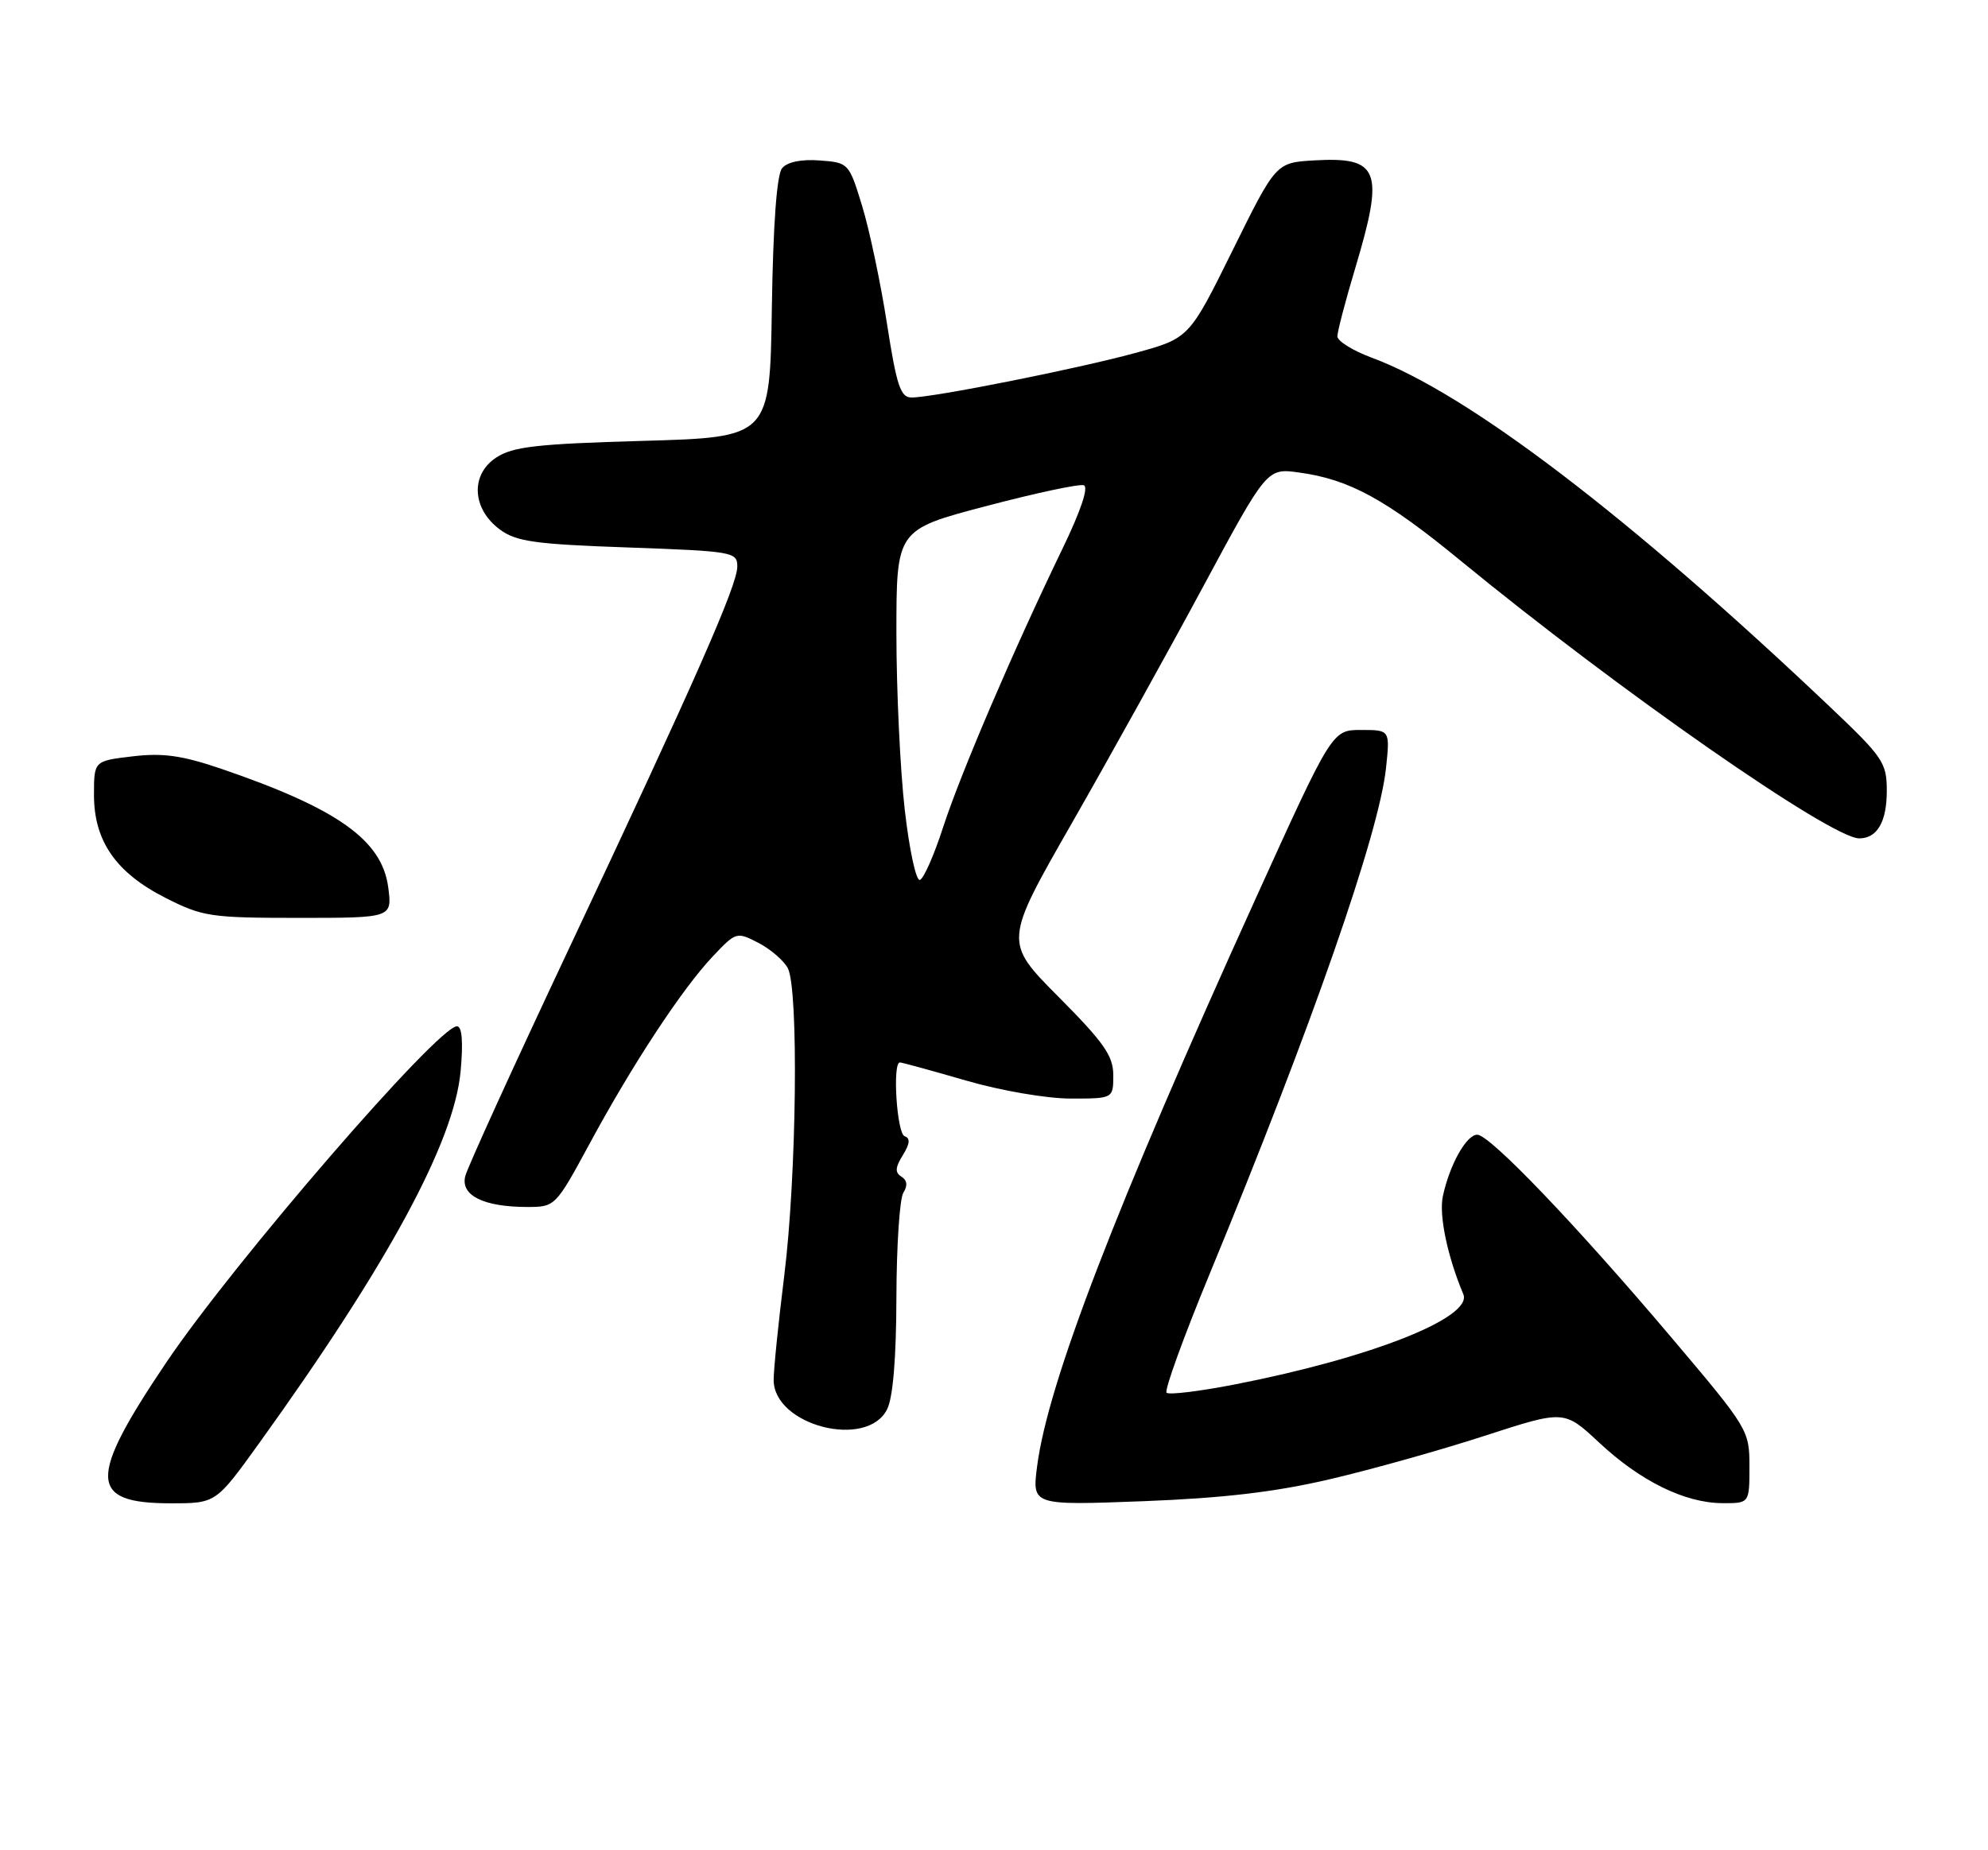 <?xml version="1.0" encoding="UTF-8" standalone="no"?>
<!DOCTYPE svg PUBLIC "-//W3C//DTD SVG 1.1//EN" "http://www.w3.org/Graphics/SVG/1.1/DTD/svg11.dtd" >
<svg xmlns="http://www.w3.org/2000/svg" xmlns:xlink="http://www.w3.org/1999/xlink" version="1.1" viewBox="0 0 275 256">
 <g >
 <path fill="currentColor"
d=" M 35.80 199.75 C 53.65 174.95 62.83 158.01 63.72 148.19 C 64.09 144.12 63.91 142.00 63.21 142.00 C 60.57 142.00 32.35 174.65 23.01 188.50 C 12.12 204.67 12.22 208.00 23.63 208.00 C 29.86 208.00 29.86 208.00 35.80 199.75 Z  M 184.00 204.66 C 189.78 203.31 199.42 200.60 205.44 198.64 C 216.38 195.09 216.38 195.09 221.21 199.60 C 226.91 204.93 233.05 207.95 238.25 207.98 C 242.00 208.00 242.00 208.00 242.00 202.91 C 242.00 197.89 241.84 197.63 231.29 185.16 C 218.11 169.57 206.09 157.00 204.35 157.00 C 202.85 157.00 200.53 161.14 199.59 165.51 C 199.03 168.13 200.22 173.82 202.42 179.07 C 203.77 182.30 189.56 187.91 170.73 191.57 C 165.90 192.51 161.69 193.02 161.37 192.70 C 161.05 192.38 163.72 185.00 167.31 176.31 C 181.50 141.93 190.77 115.32 191.73 106.25 C 192.28 101.00 192.28 101.00 188.28 101.00 C 184.28 101.00 184.28 101.00 173.73 124.25 C 154.28 167.11 144.94 191.40 143.46 202.90 C 142.77 208.29 142.77 208.29 158.14 207.71 C 169.24 207.28 176.41 206.44 184.00 204.66 Z  M 122.71 195.00 C 123.53 193.38 123.98 187.90 124.00 179.50 C 124.02 172.35 124.45 165.84 124.96 165.03 C 125.58 164.05 125.49 163.30 124.70 162.81 C 123.78 162.24 123.83 161.53 124.89 159.83 C 125.87 158.24 125.94 157.48 125.14 157.21 C 124.06 156.85 123.43 147.00 124.48 147.00 C 124.75 147.00 128.85 148.12 133.60 149.50 C 138.45 150.91 144.80 152.00 148.11 152.00 C 154.00 152.00 154.00 152.00 154.00 148.77 C 154.00 146.09 152.72 144.26 146.43 137.93 C 138.87 130.32 138.87 130.32 148.26 113.91 C 153.42 104.89 161.61 90.13 166.45 81.13 C 175.26 64.76 175.26 64.76 179.72 65.38 C 186.64 66.32 191.71 69.09 202.00 77.54 C 223.77 95.42 253.30 116.00 257.19 116.00 C 259.67 116.00 261.00 113.71 261.00 109.43 C 261.00 105.53 260.50 104.79 253.22 97.88 C 225.43 71.50 202.98 54.38 189.75 49.49 C 187.14 48.52 185.00 47.19 185.00 46.54 C 185.00 45.89 186.12 41.59 187.50 37.00 C 191.52 23.57 190.80 21.68 181.83 22.19 C 176.50 22.50 176.50 22.50 170.50 34.65 C 164.50 46.80 164.50 46.80 157.00 48.85 C 148.97 51.04 129.08 55.00 126.09 55.00 C 124.57 55.00 124.03 53.38 122.69 44.75 C 121.81 39.11 120.27 31.80 119.26 28.50 C 117.44 22.55 117.39 22.50 113.38 22.20 C 110.84 22.01 108.90 22.41 108.19 23.27 C 107.45 24.16 106.95 31.01 106.77 42.57 C 106.50 60.50 106.50 60.50 88.95 61.00 C 74.26 61.42 70.95 61.79 68.64 63.31 C 65.05 65.67 65.28 70.39 69.14 73.26 C 71.39 74.93 73.97 75.30 86.89 75.75 C 101.42 76.27 102.00 76.37 101.99 78.40 C 101.98 81.00 96.20 94.11 78.59 131.50 C 71.08 147.45 64.67 161.51 64.36 162.73 C 63.68 165.41 66.90 167.00 72.97 167.00 C 76.78 167.00 76.87 166.91 81.54 158.28 C 87.49 147.26 94.34 136.85 98.57 132.36 C 101.81 128.93 101.90 128.90 104.90 130.45 C 106.57 131.31 108.40 132.89 108.97 133.94 C 110.50 136.80 110.20 162.73 108.49 176.46 C 107.67 183.04 107.01 189.57 107.02 190.96 C 107.06 197.24 119.92 200.55 122.71 195.00 Z  M 53.70 122.75 C 52.83 116.23 46.69 111.87 30.60 106.37 C 25.19 104.53 22.54 104.15 18.35 104.65 C 13.00 105.28 13.00 105.28 13.00 109.99 C 13.00 116.38 16.05 120.77 22.93 124.25 C 28.02 126.83 29.16 127.00 41.31 127.00 C 54.26 127.00 54.26 127.00 53.70 122.75 Z  M 125.15 112.00 C 124.52 106.46 124.00 95.49 124.00 87.61 C 124.00 73.29 124.00 73.29 136.39 70.03 C 143.21 68.23 149.30 66.93 149.92 67.14 C 150.62 67.37 149.50 70.71 146.94 75.99 C 140.16 90.01 132.86 107.07 130.46 114.46 C 129.22 118.30 127.78 121.57 127.25 121.75 C 126.72 121.93 125.78 117.54 125.15 112.00 Z "/>
</g>
</svg>